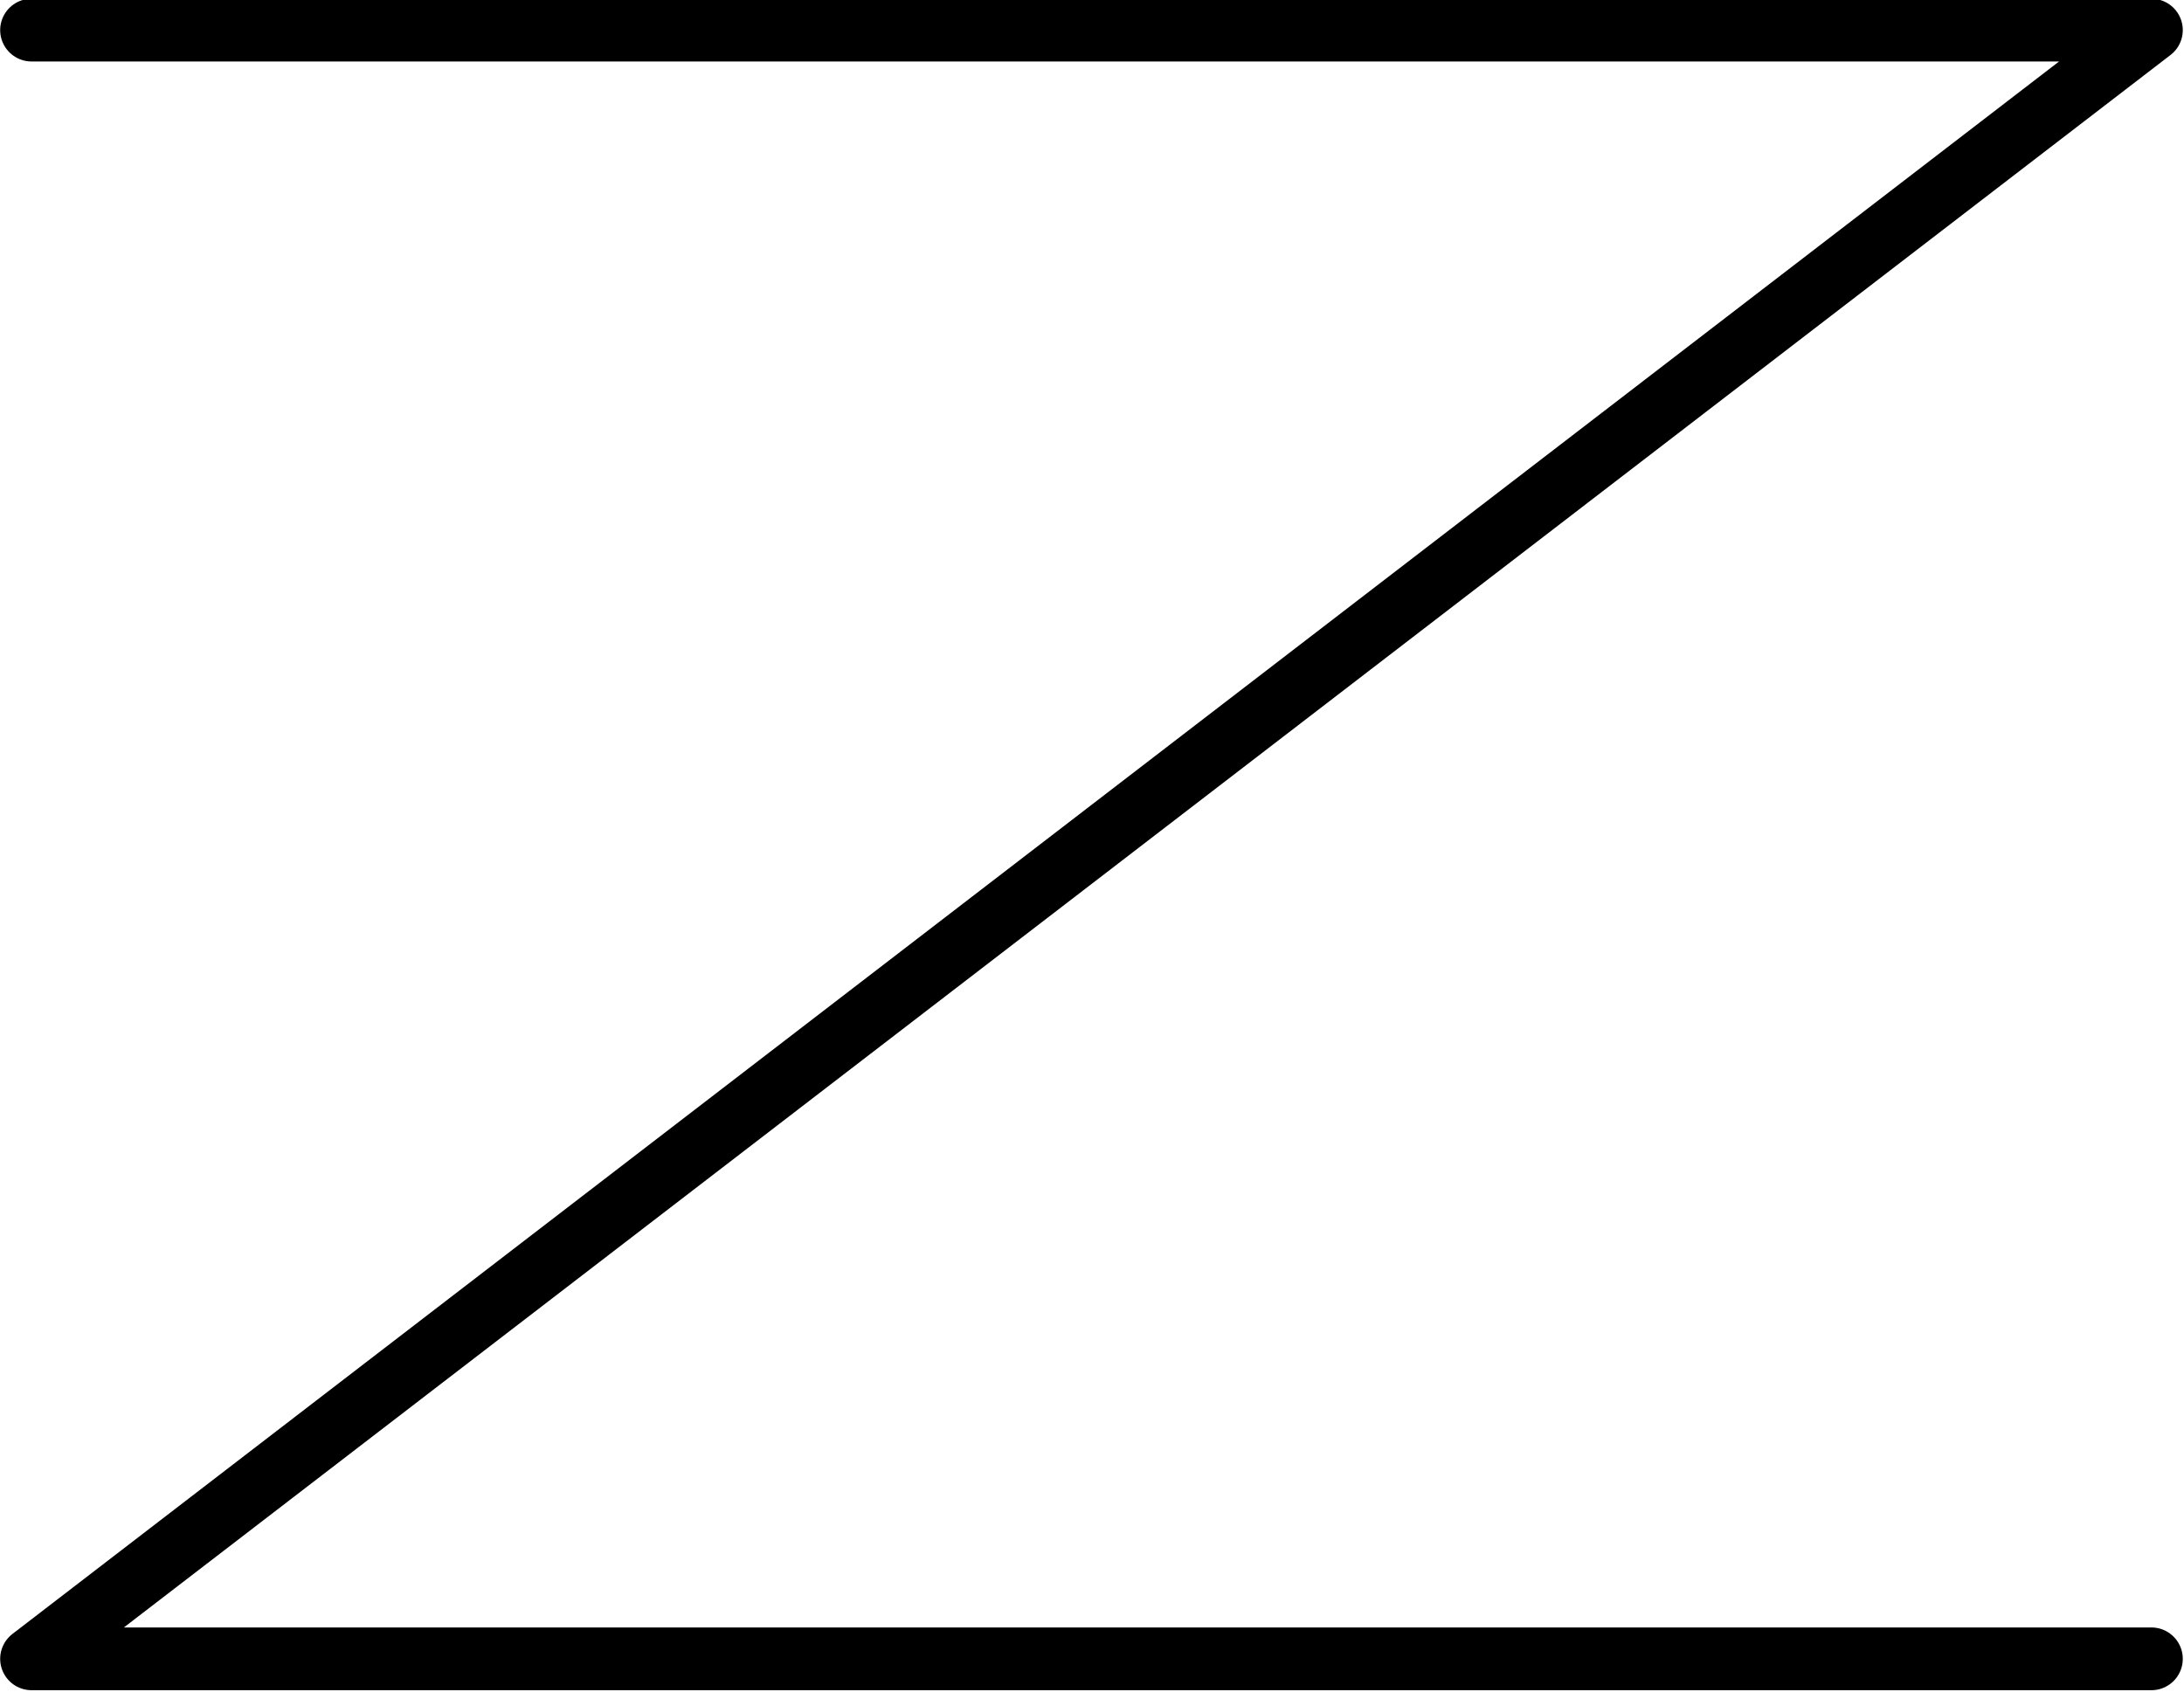<?xml version="1.0" encoding="UTF-8" standalone="no"?>
<!-- Generator: Adobe Illustrator 16.0.0, SVG Export Plug-In . SVG Version: 6.00 Build 0)  -->

<svg
   xmlns:dc="http://purl.org/dc/elements/1.1/"
   xmlns:cc="http://creativecommons.org/ns#"
   xmlns:rdf="http://www.w3.org/1999/02/22-rdf-syntax-ns#"
   xmlns:svg="http://www.w3.org/2000/svg"
   xmlns="http://www.w3.org/2000/svg"
   xmlns:sodipodi="http://sodipodi.sourceforge.net/DTD/sodipodi-0.dtd"
   xmlns:inkscape="http://www.inkscape.org/namespaces/inkscape"
   version="1.1"
   id="svg4455"
   sodipodi:docname="z(elx).svg"
   inkscape:version="0.91 r13725"
   x="0px"
   y="0px"
   width="756.21"
   height="585.824"
   viewBox="0 0 756.21 585.824"
   enable-background="new 0 0 1000 1000"
   xml:space="preserve"><defs
     id="defs3414" />
     <g
     id="layer1"
     transform="translate(-193.076,-211.576)"
     inkscape:groupmode="layer"
     inkscape:label="Layer 1"><path
       id="letter"
       inkscape:connector-curvature="0"
       sodipodi:nodetypes="cccc"
       inkscape:label="#path4412"
       d="
       m 204,222 734,0 -734,564 734,0
       "
       style="fill:none;stroke:#000000;stroke-width:21.728;stroke-linecap:round;stroke-linejoin:round" /></g></svg>
